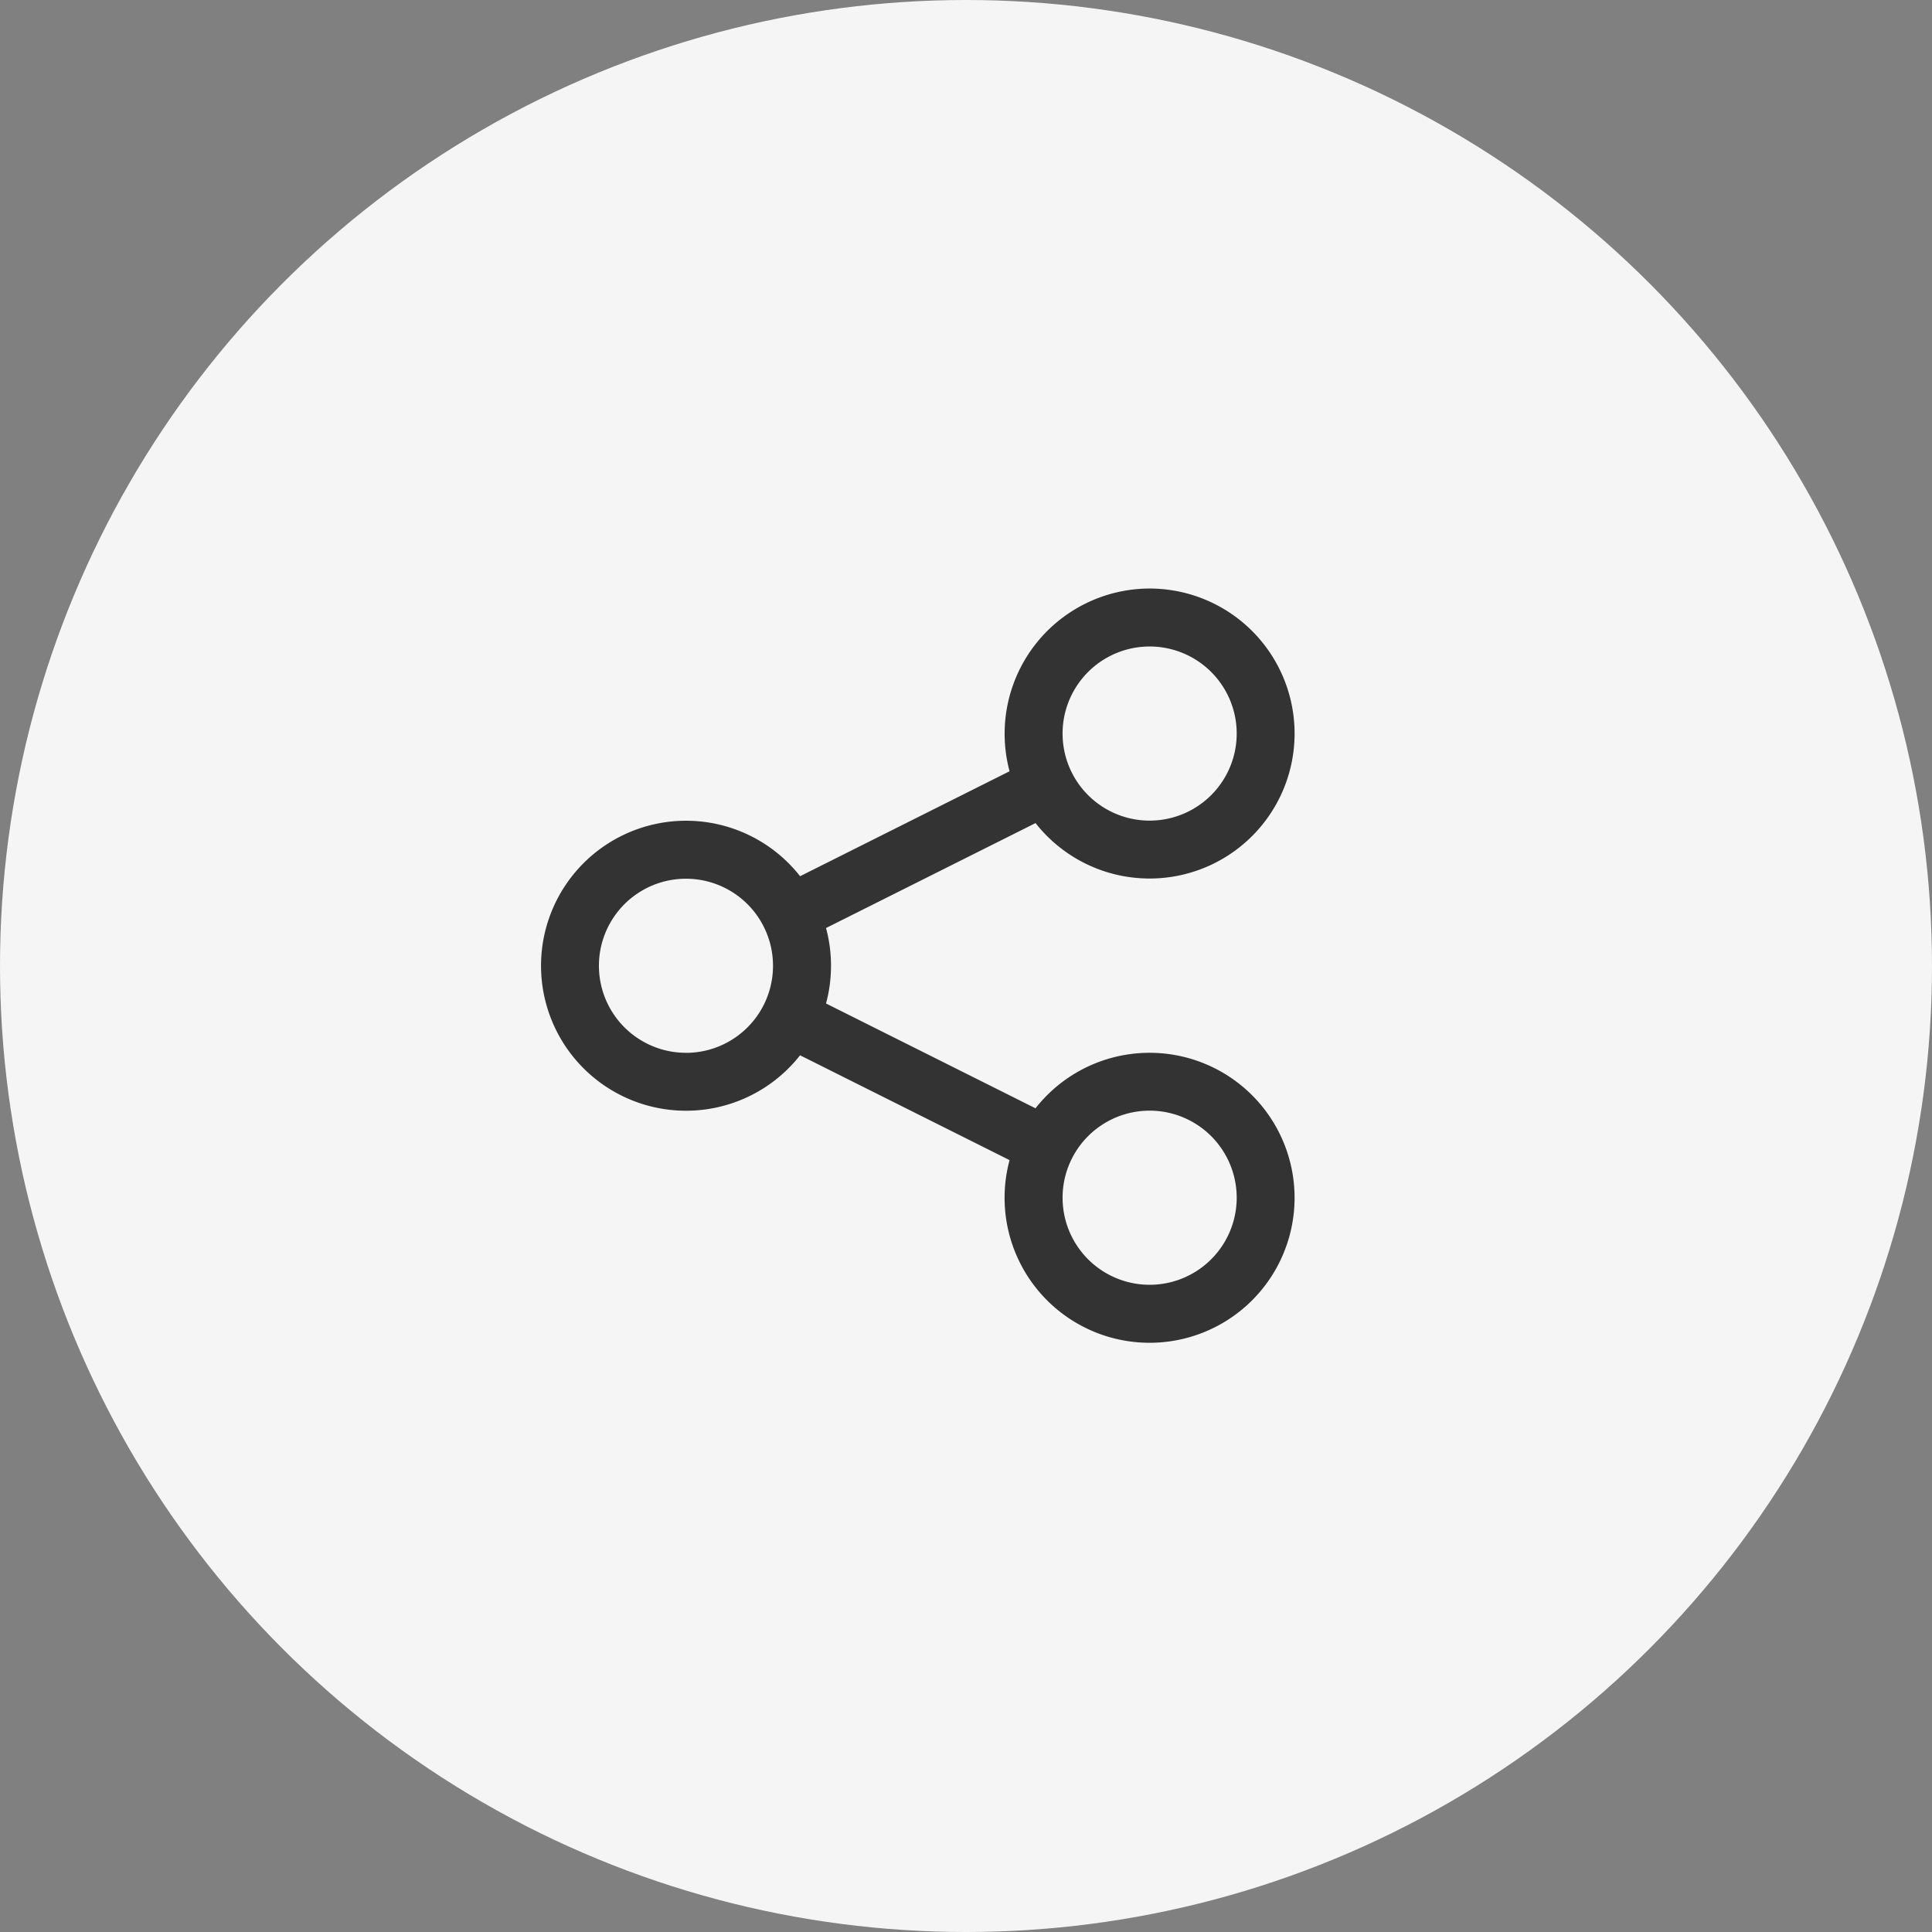 <svg class="ui-pdp-icon ui-pdp-icon--share-gallery" xmlns="http://www.w3.org/2000/svg" width="40" height="40"
    viewBox="0 0 40 40">
    <rect x="0" y="0" width="40" height="40" fill="#808080" stroke="none"/>
    <g fill="none" fill-rule="evenodd">
        <circle cx="20" cy="20" r="20" fill="#F5F5F5"></circle>
        <g transform="translate(9 10)">
            <path fill="#333" fill-rule="nonzero"
                d="M7.565 11.848a3.002 3.002 0 1 1 0-3.707l4.337-2.173a3.006 3.006 0 0 1 2.9-3.783 3.002 3.002 0 1 1-2.362 4.856L8.102 9.214a3.006 3.006 0 0 1 0 1.562l4.337 2.17a3.002 3.002 0 1 1-.537 1.073l-4.337-2.17zm-2.363-.05a1.802 1.802 0 1 0 0-3.605 1.802 1.802 0 0 0 0 3.604zm9.6 4.802a1.802 1.802 0 1 0 0-3.605 1.802 1.802 0 0 0 0 3.605zm0-9.61a1.802 1.802 0 1 0 0-3.605 1.802 1.802 0 0 0 0 3.605z">
            </path>
        </g>
    </g>
</svg>